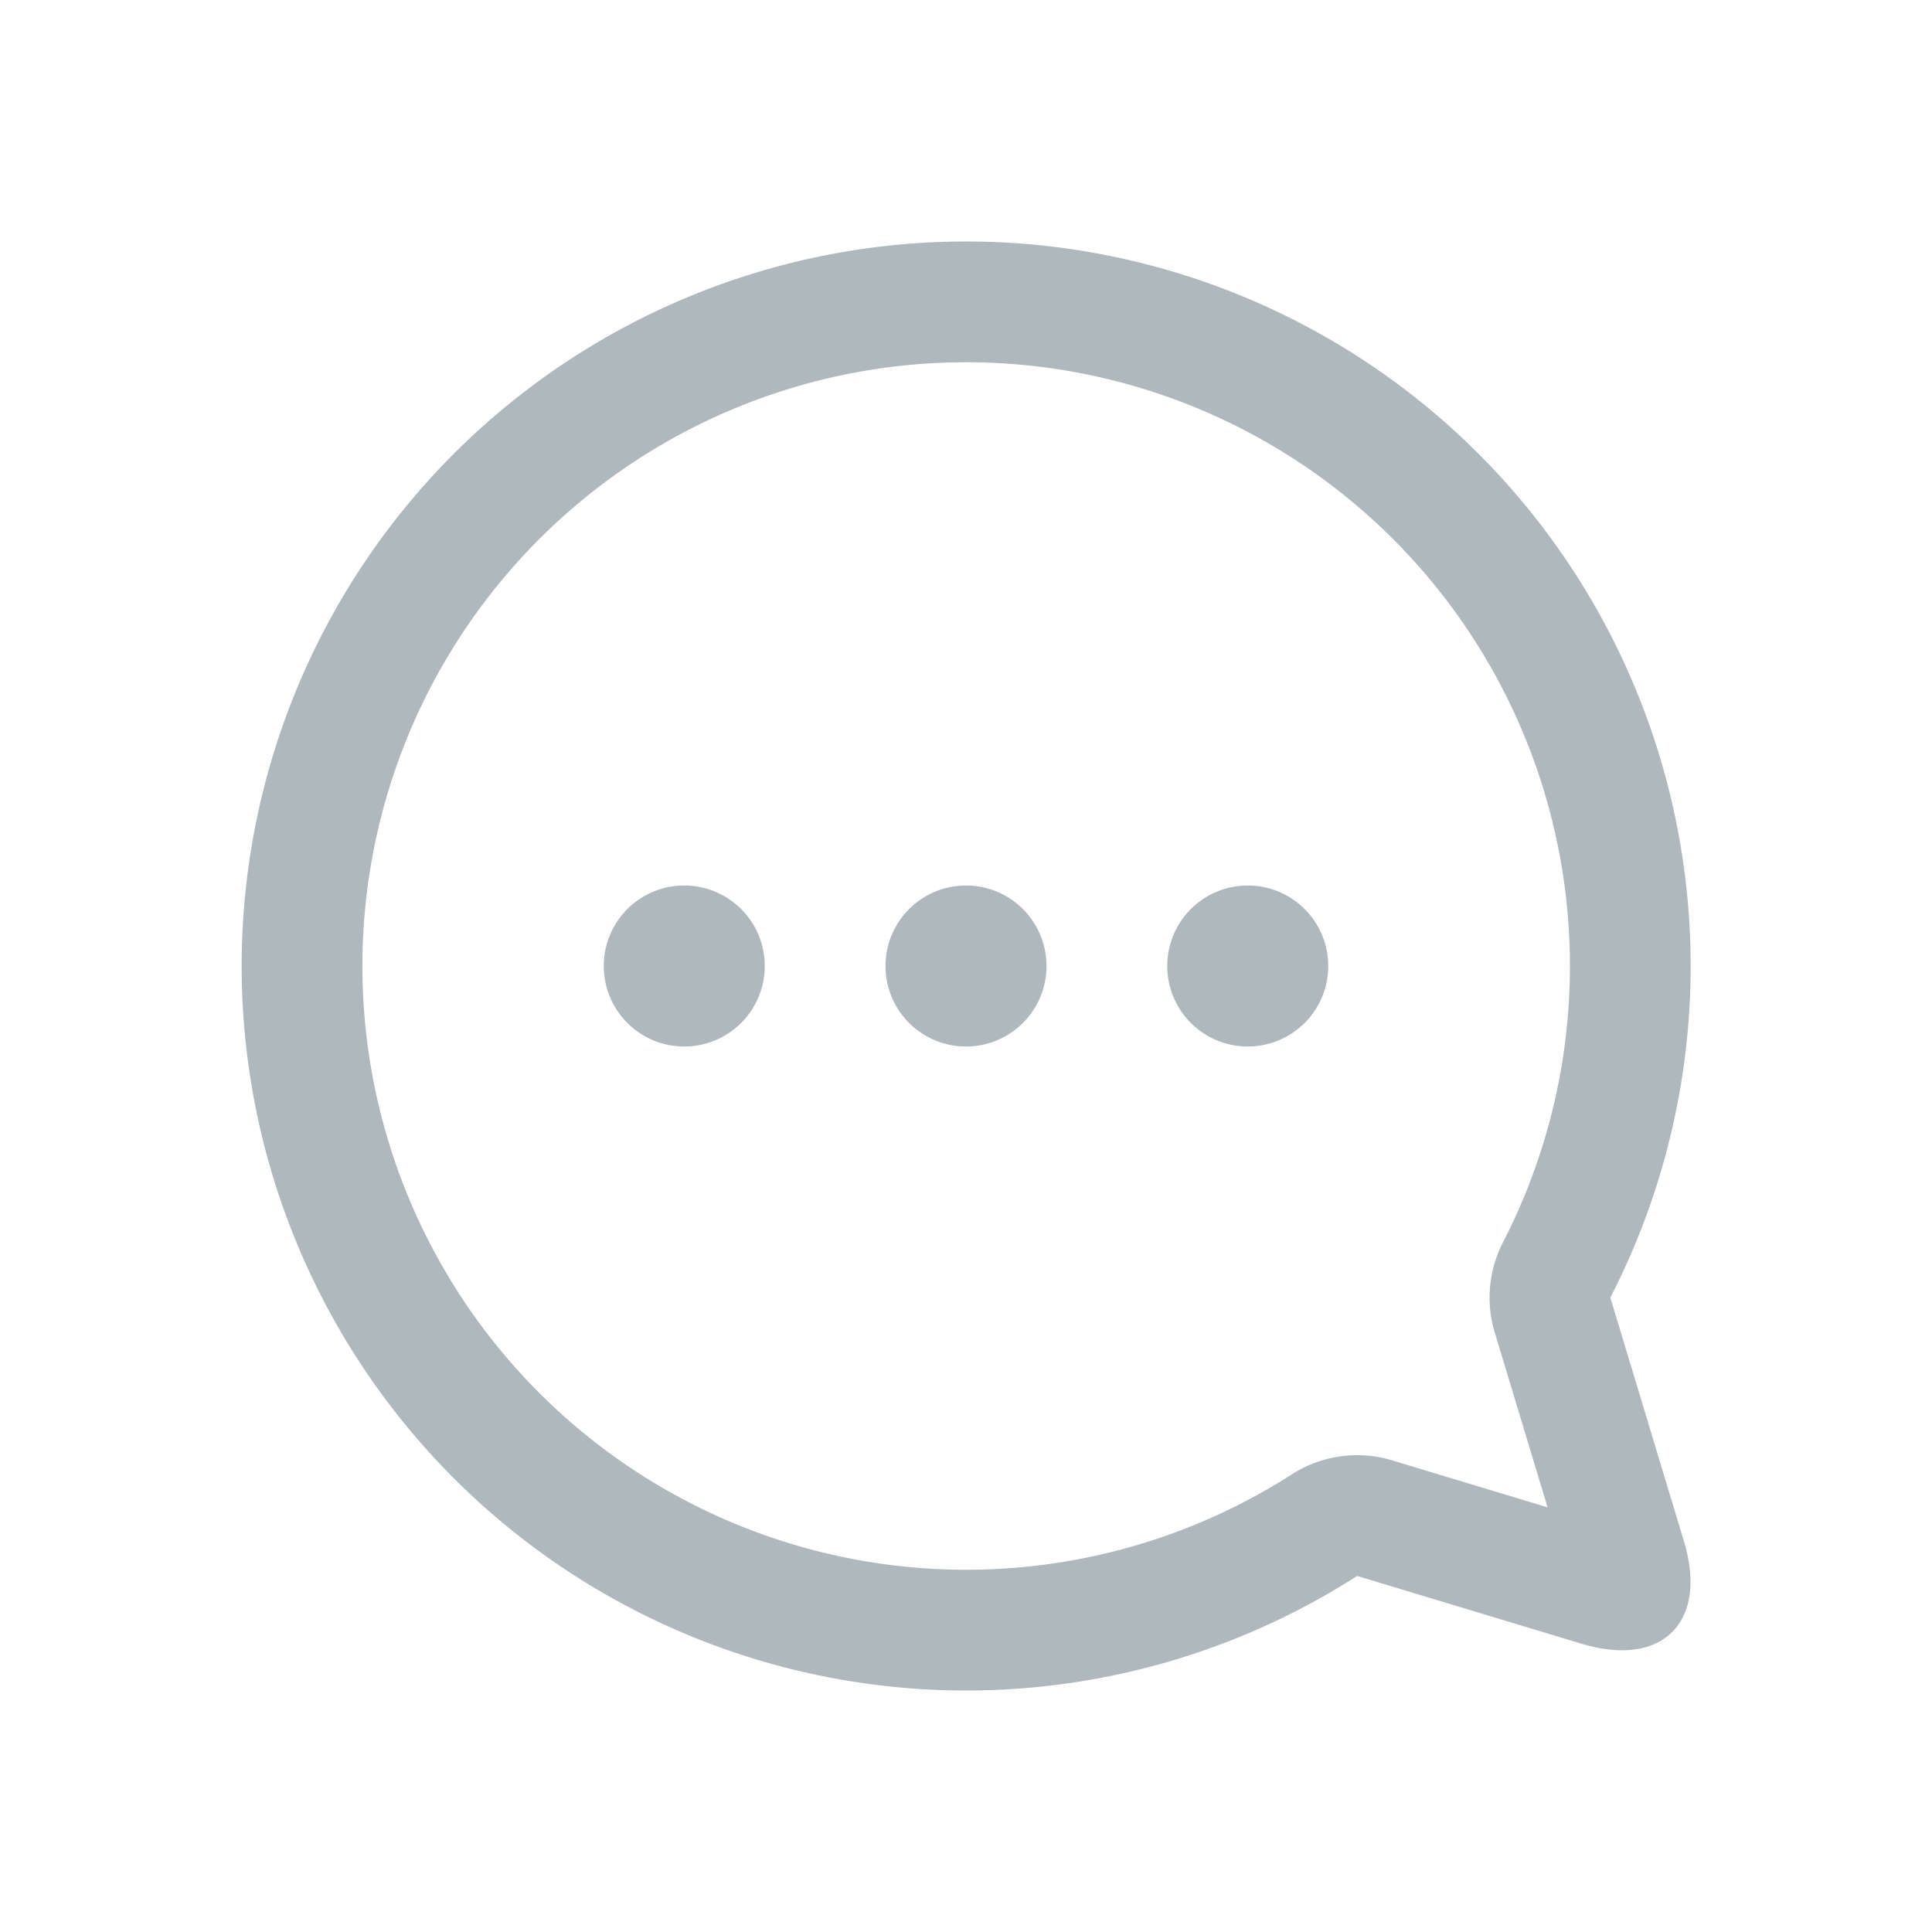 <svg xmlns="http://www.w3.org/2000/svg" width="24" height="24" viewBox="0 0 24 24">
    <path fill="#AEB8BD" fill-rule="evenodd" d="M12 3a9 9 0 0 1 8.004 13.119l.914 3.025c.295.977-.233 1.545-1.186 1.299l-.088-.025-2.785-.841A9 9 0 1 1 12 3zm0 1.5a7.5 7.5 0 1 0 4.048 13.815 1.5 1.5 0 0 1 1.245-.174l1.932.584-.657-2.173a1.5 1.5 0 0 1 .103-1.12A7.5 7.5 0 0 0 12 4.5zM8.5 11a1 1 0 1 1 0 2 1 1 0 0 1 0-2zm3.5 0a1 1 0 1 1 0 2 1 1 0 0 1 0-2zm3.5 0a1 1 0 1 1 0 2 1 1 0 0 1 0-2z"/>
</svg>

